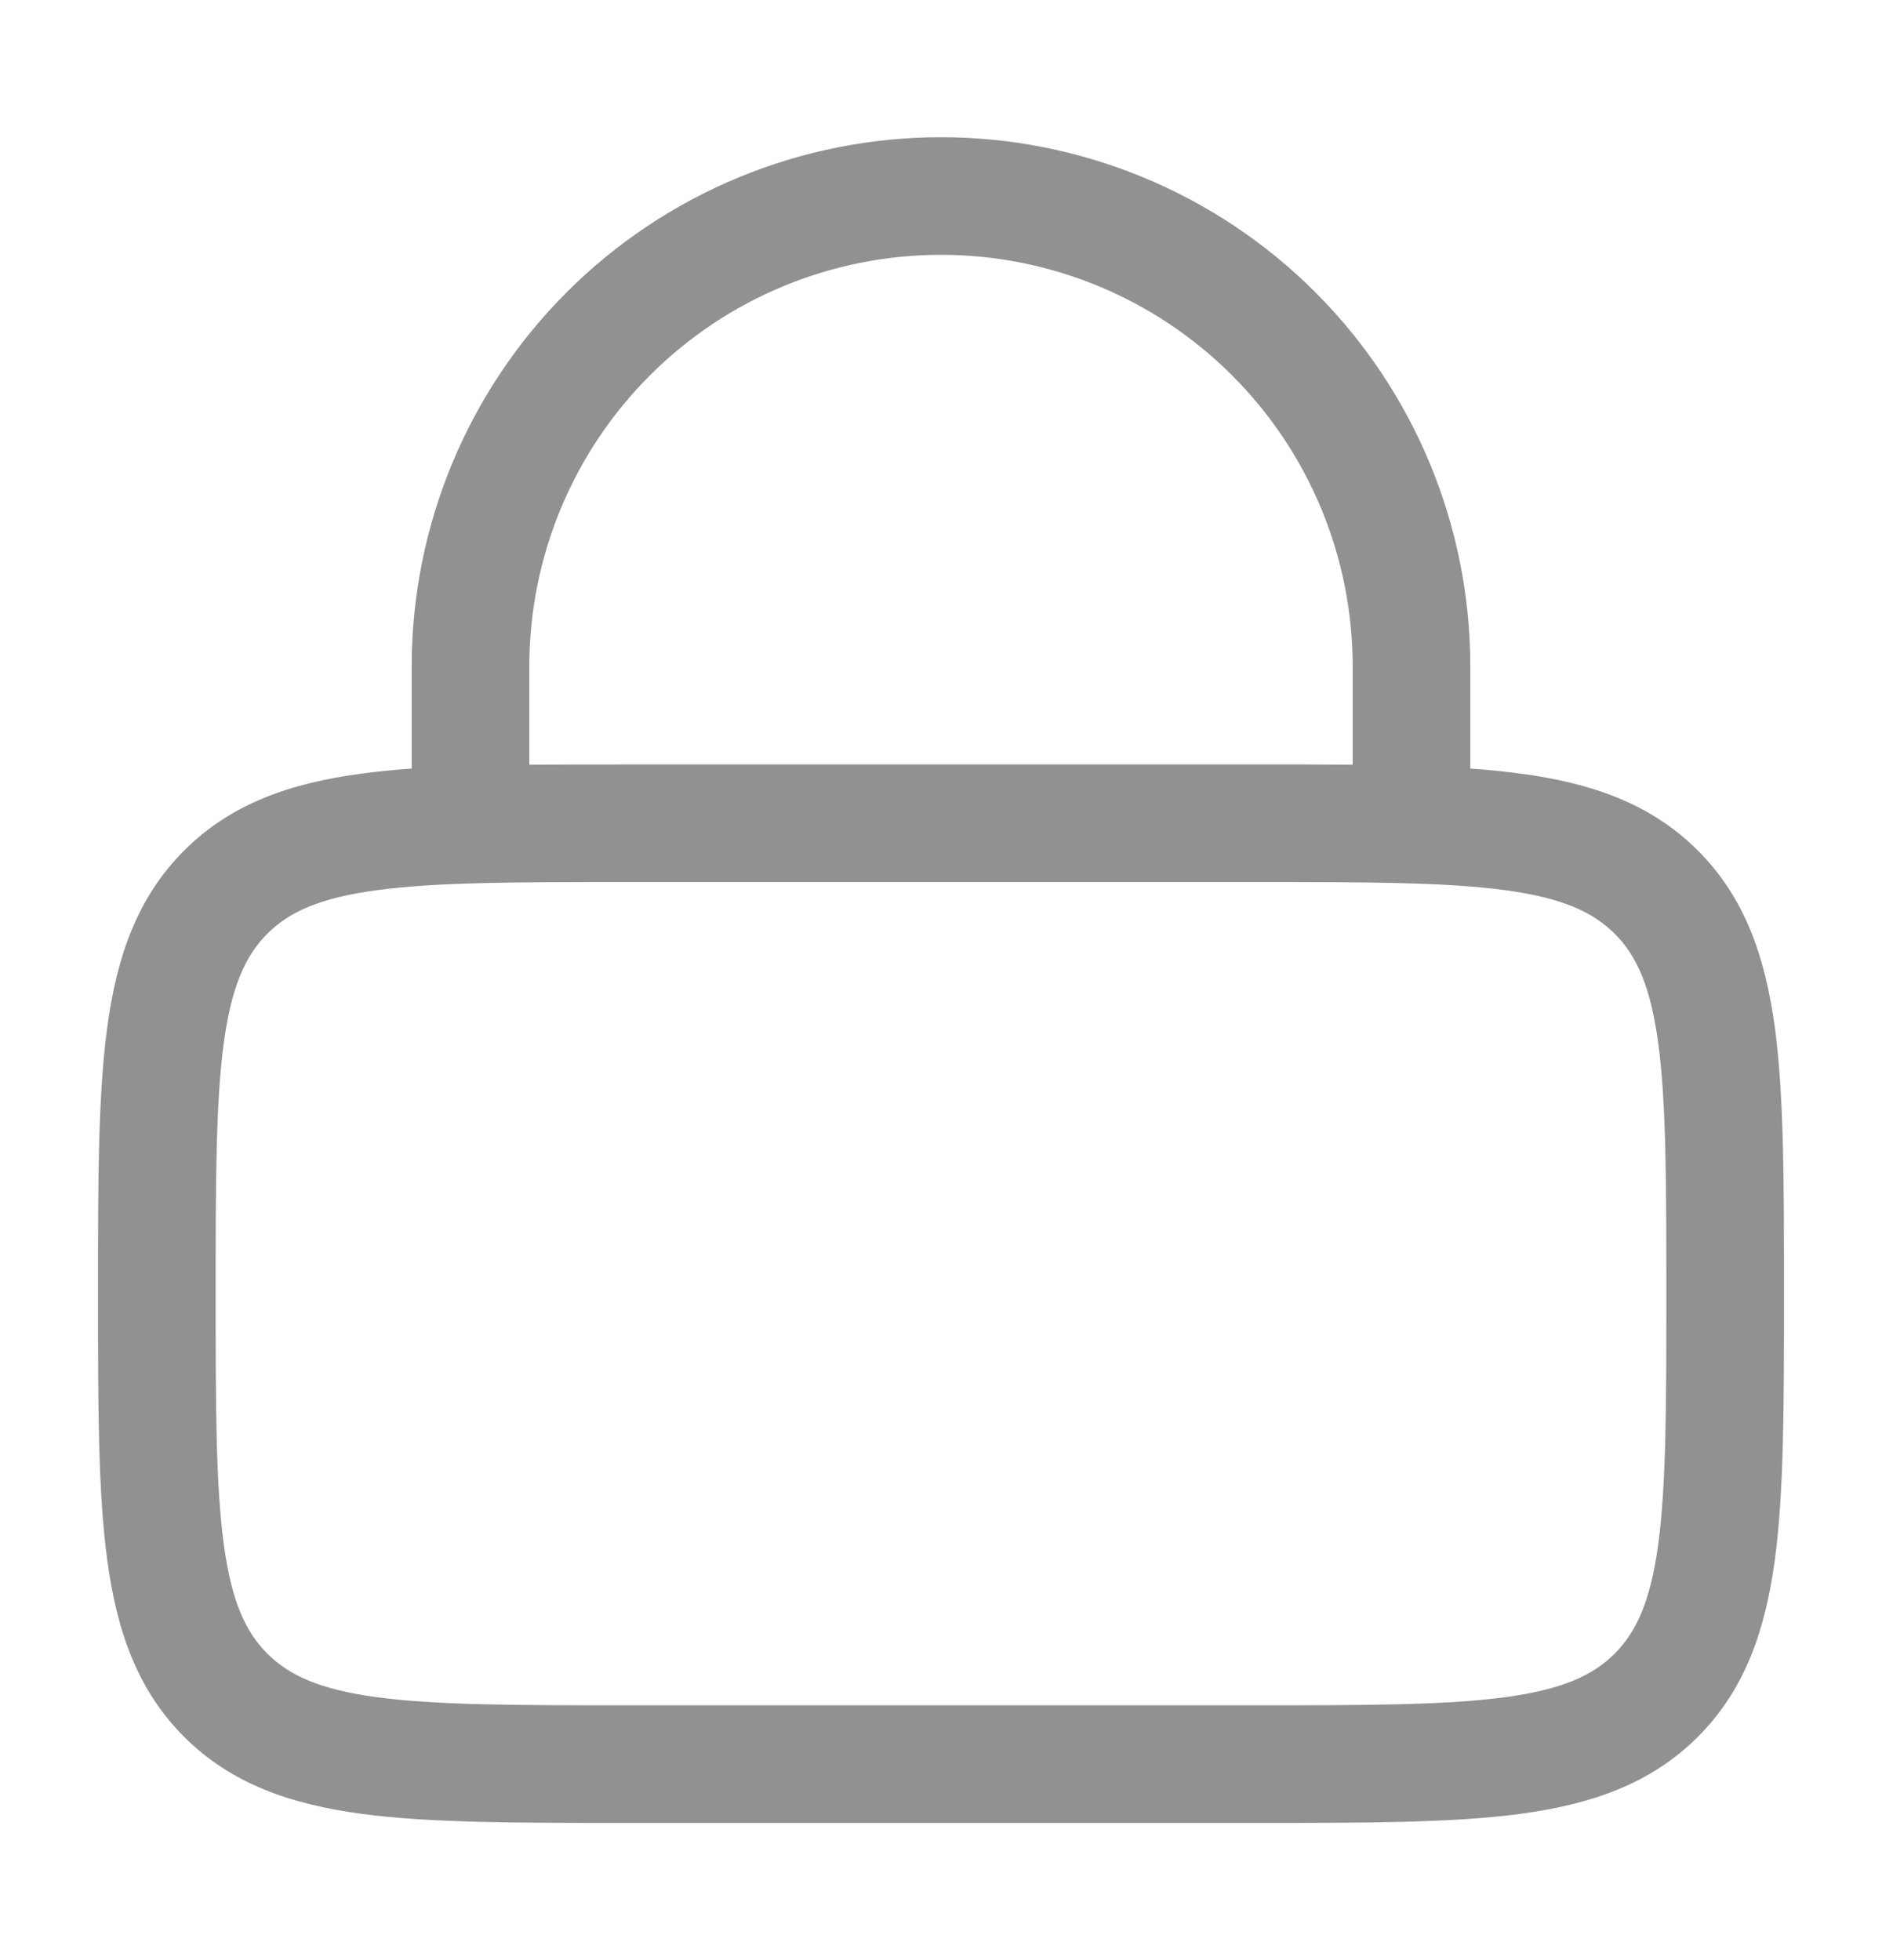 <svg width="24" height="25" viewBox="0 0 24 25" fill="none" xmlns="http://www.w3.org/2000/svg">
<path fill-rule="evenodd" clip-rule="evenodd" d="M5.25 9.803V8.5C5.25 6.71 5.961 4.993 7.227 3.727C8.493 2.461 10.21 1.75 12 1.75C13.79 1.75 15.507 2.461 16.773 3.727C18.039 4.993 18.75 6.71 18.75 8.5V9.803C18.977 9.818 19.191 9.84 19.392 9.867C20.292 9.987 21.05 10.247 21.652 10.848C22.254 11.45 22.512 12.208 22.634 13.108C22.75 13.975 22.75 15.078 22.75 16.445V16.555C22.75 17.922 22.75 19.025 22.634 19.892C22.512 20.792 22.254 21.55 21.652 22.152C21.05 22.754 20.292 23.012 19.392 23.134C18.525 23.25 17.422 23.25 16.055 23.25H7.945C6.578 23.25 5.475 23.25 4.608 23.134C3.708 23.012 2.95 22.754 2.348 22.152C1.746 21.55 1.488 20.792 1.367 19.892C1.25 19.025 1.25 17.922 1.25 16.555V16.445C1.25 15.078 1.25 13.975 1.367 13.108C1.487 12.208 1.747 11.45 2.348 10.848C2.95 10.246 3.708 9.988 4.608 9.867C4.809 9.84 5.023 9.818 5.25 9.803ZM6.75 8.5C6.75 7.108 7.303 5.772 8.288 4.788C9.272 3.803 10.608 3.25 12 3.25C13.392 3.25 14.728 3.803 15.712 4.788C16.697 5.772 17.25 7.108 17.25 8.5V9.753C16.877 9.75 16.478 9.749 16.055 9.75H7.945C7.522 9.75 7.124 9.751 6.75 9.753V8.5ZM3.409 11.909C3.686 11.632 4.074 11.452 4.809 11.353C5.563 11.252 6.565 11.25 8 11.25H16C17.435 11.25 18.436 11.252 19.192 11.353C19.926 11.452 20.314 11.633 20.591 11.909C20.868 12.186 21.048 12.574 21.147 13.309C21.248 14.064 21.25 15.065 21.25 16.5C21.25 17.935 21.248 18.936 21.147 19.692C21.048 20.426 20.867 20.814 20.591 21.091C20.314 21.368 19.926 21.548 19.191 21.647C18.436 21.748 17.435 21.75 16 21.75H8C6.565 21.75 5.563 21.748 4.808 21.647C4.074 21.548 3.686 21.367 3.409 21.091C3.132 20.814 2.952 20.426 2.853 19.691C2.752 18.936 2.75 17.935 2.75 16.5C2.75 15.065 2.752 14.063 2.853 13.308C2.952 12.574 3.133 12.186 3.409 11.909Z" fill="#1A1A1A" fill-opacity="0.48"/>
</svg>
